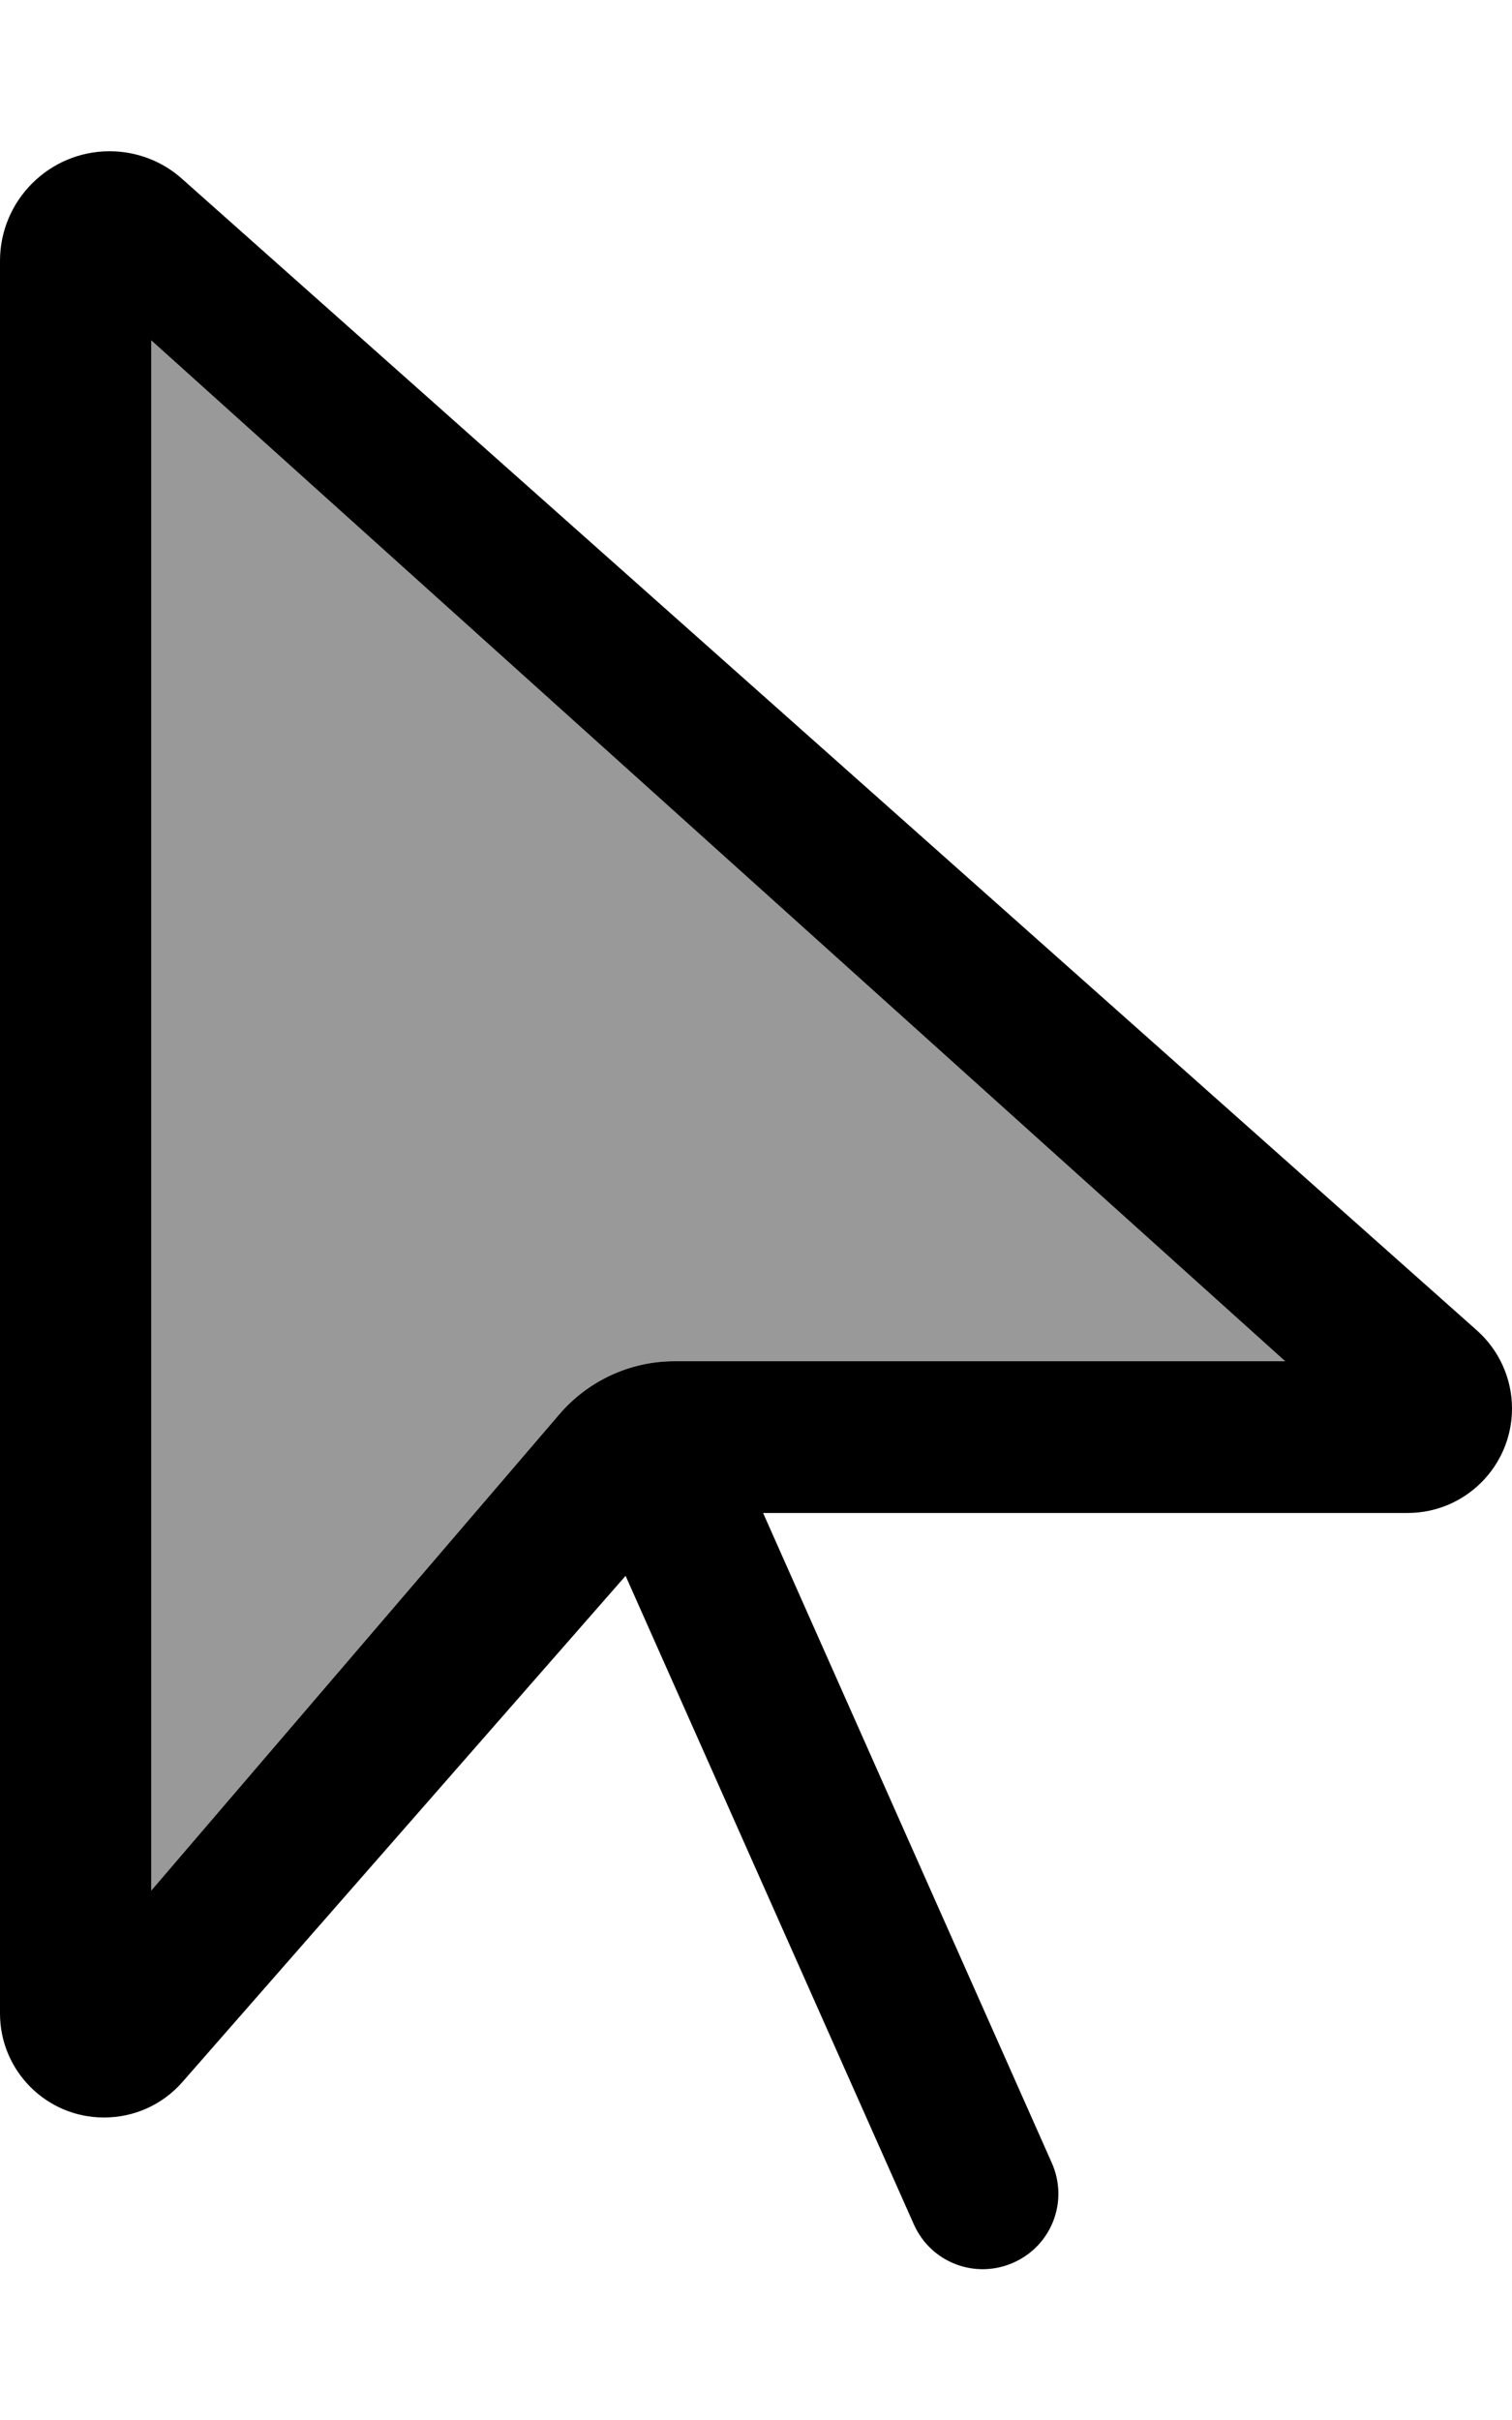 <svg xmlns="http://www.w3.org/2000/svg" viewBox="0 0 320 512"><defs><style>.fa-secondary{opacity:.4}</style></defs><path class="fa-secondary" d="M32 72L272 288l-129.3 0c-9.3 0-18.2 4.1-24.3 11.2L32 400 32 72z"/><path class="fa-primary" d="M0 426L0 55.2C0 42.4 10.4 32 23.2 32c5.7 0 11.2 2.1 15.4 5.9l274 243.6c4.7 4.2 7.4 10.2 7.4 16.5c0 12.2-9.9 22.1-22.1 22.1l-136.4 0 61.1 137.5c3.6 8.1 0 17.5-8.1 21.1s-17.5 0-21.1-8.1l-61-137.2L38.6 440.5C34.4 445.3 28.4 448 22 448c-12.2 0-22-9.9-22-22zM32 72l0 328 86.4-100.8c6.1-7.1 15-11.2 24.3-11.2L272 288 32 72z"/></svg>